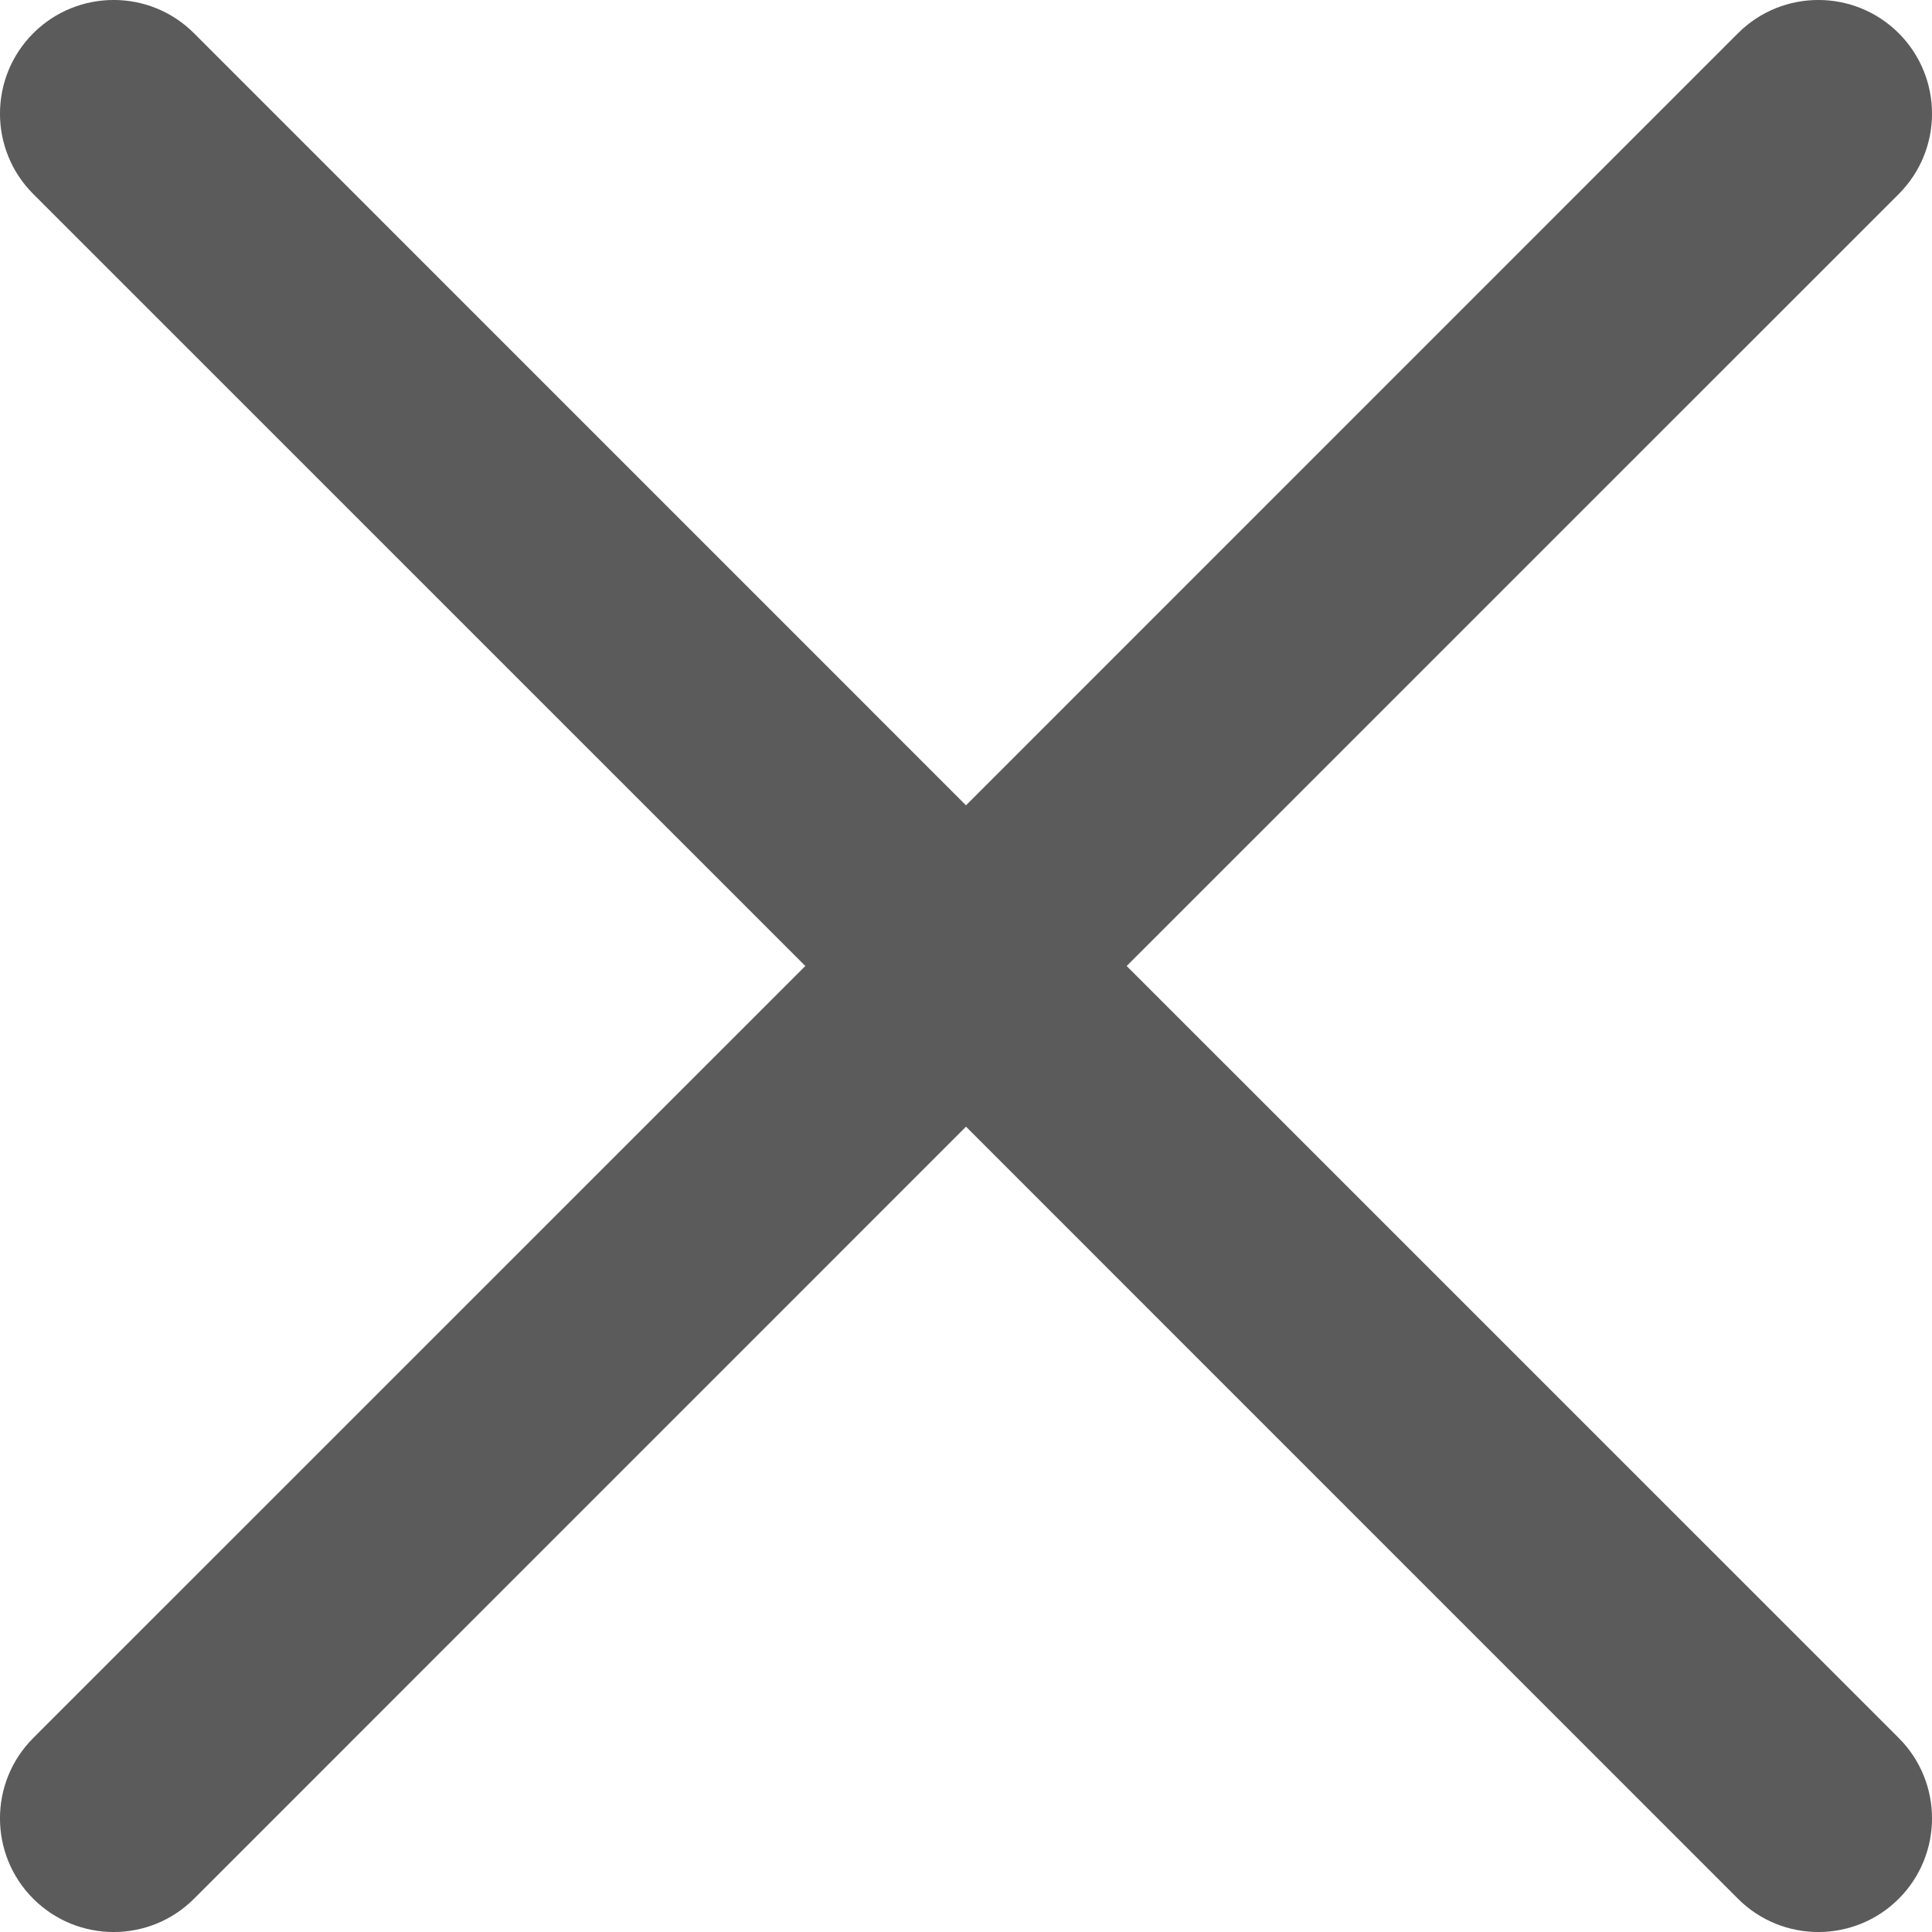 <svg width="24" height="24" viewBox="0 0 24 24" fill="none" xmlns="http://www.w3.org/2000/svg">
<path fill-rule="evenodd" clip-rule="evenodd" d="M0.413 21.59C-0.138 22.141 -0.138 23.035 0.413 23.587C0.965 24.138 1.859 24.138 2.41 23.587L12 13.996L21.59 23.587C22.141 24.138 23.035 24.138 23.587 23.587C24.138 23.035 24.138 22.141 23.587 21.59L13.996 12L23.587 2.41C24.138 1.859 24.138 0.965 23.587 0.413C23.035 -0.138 22.141 -0.138 21.59 0.413L12 10.004L2.41 0.413C1.859 -0.138 0.965 -0.138 0.413 0.413C-0.138 0.965 -0.138 1.859 0.413 2.41L10.004 12L0.413 21.59Z" fill="#5B5B5B"/>
</svg>
